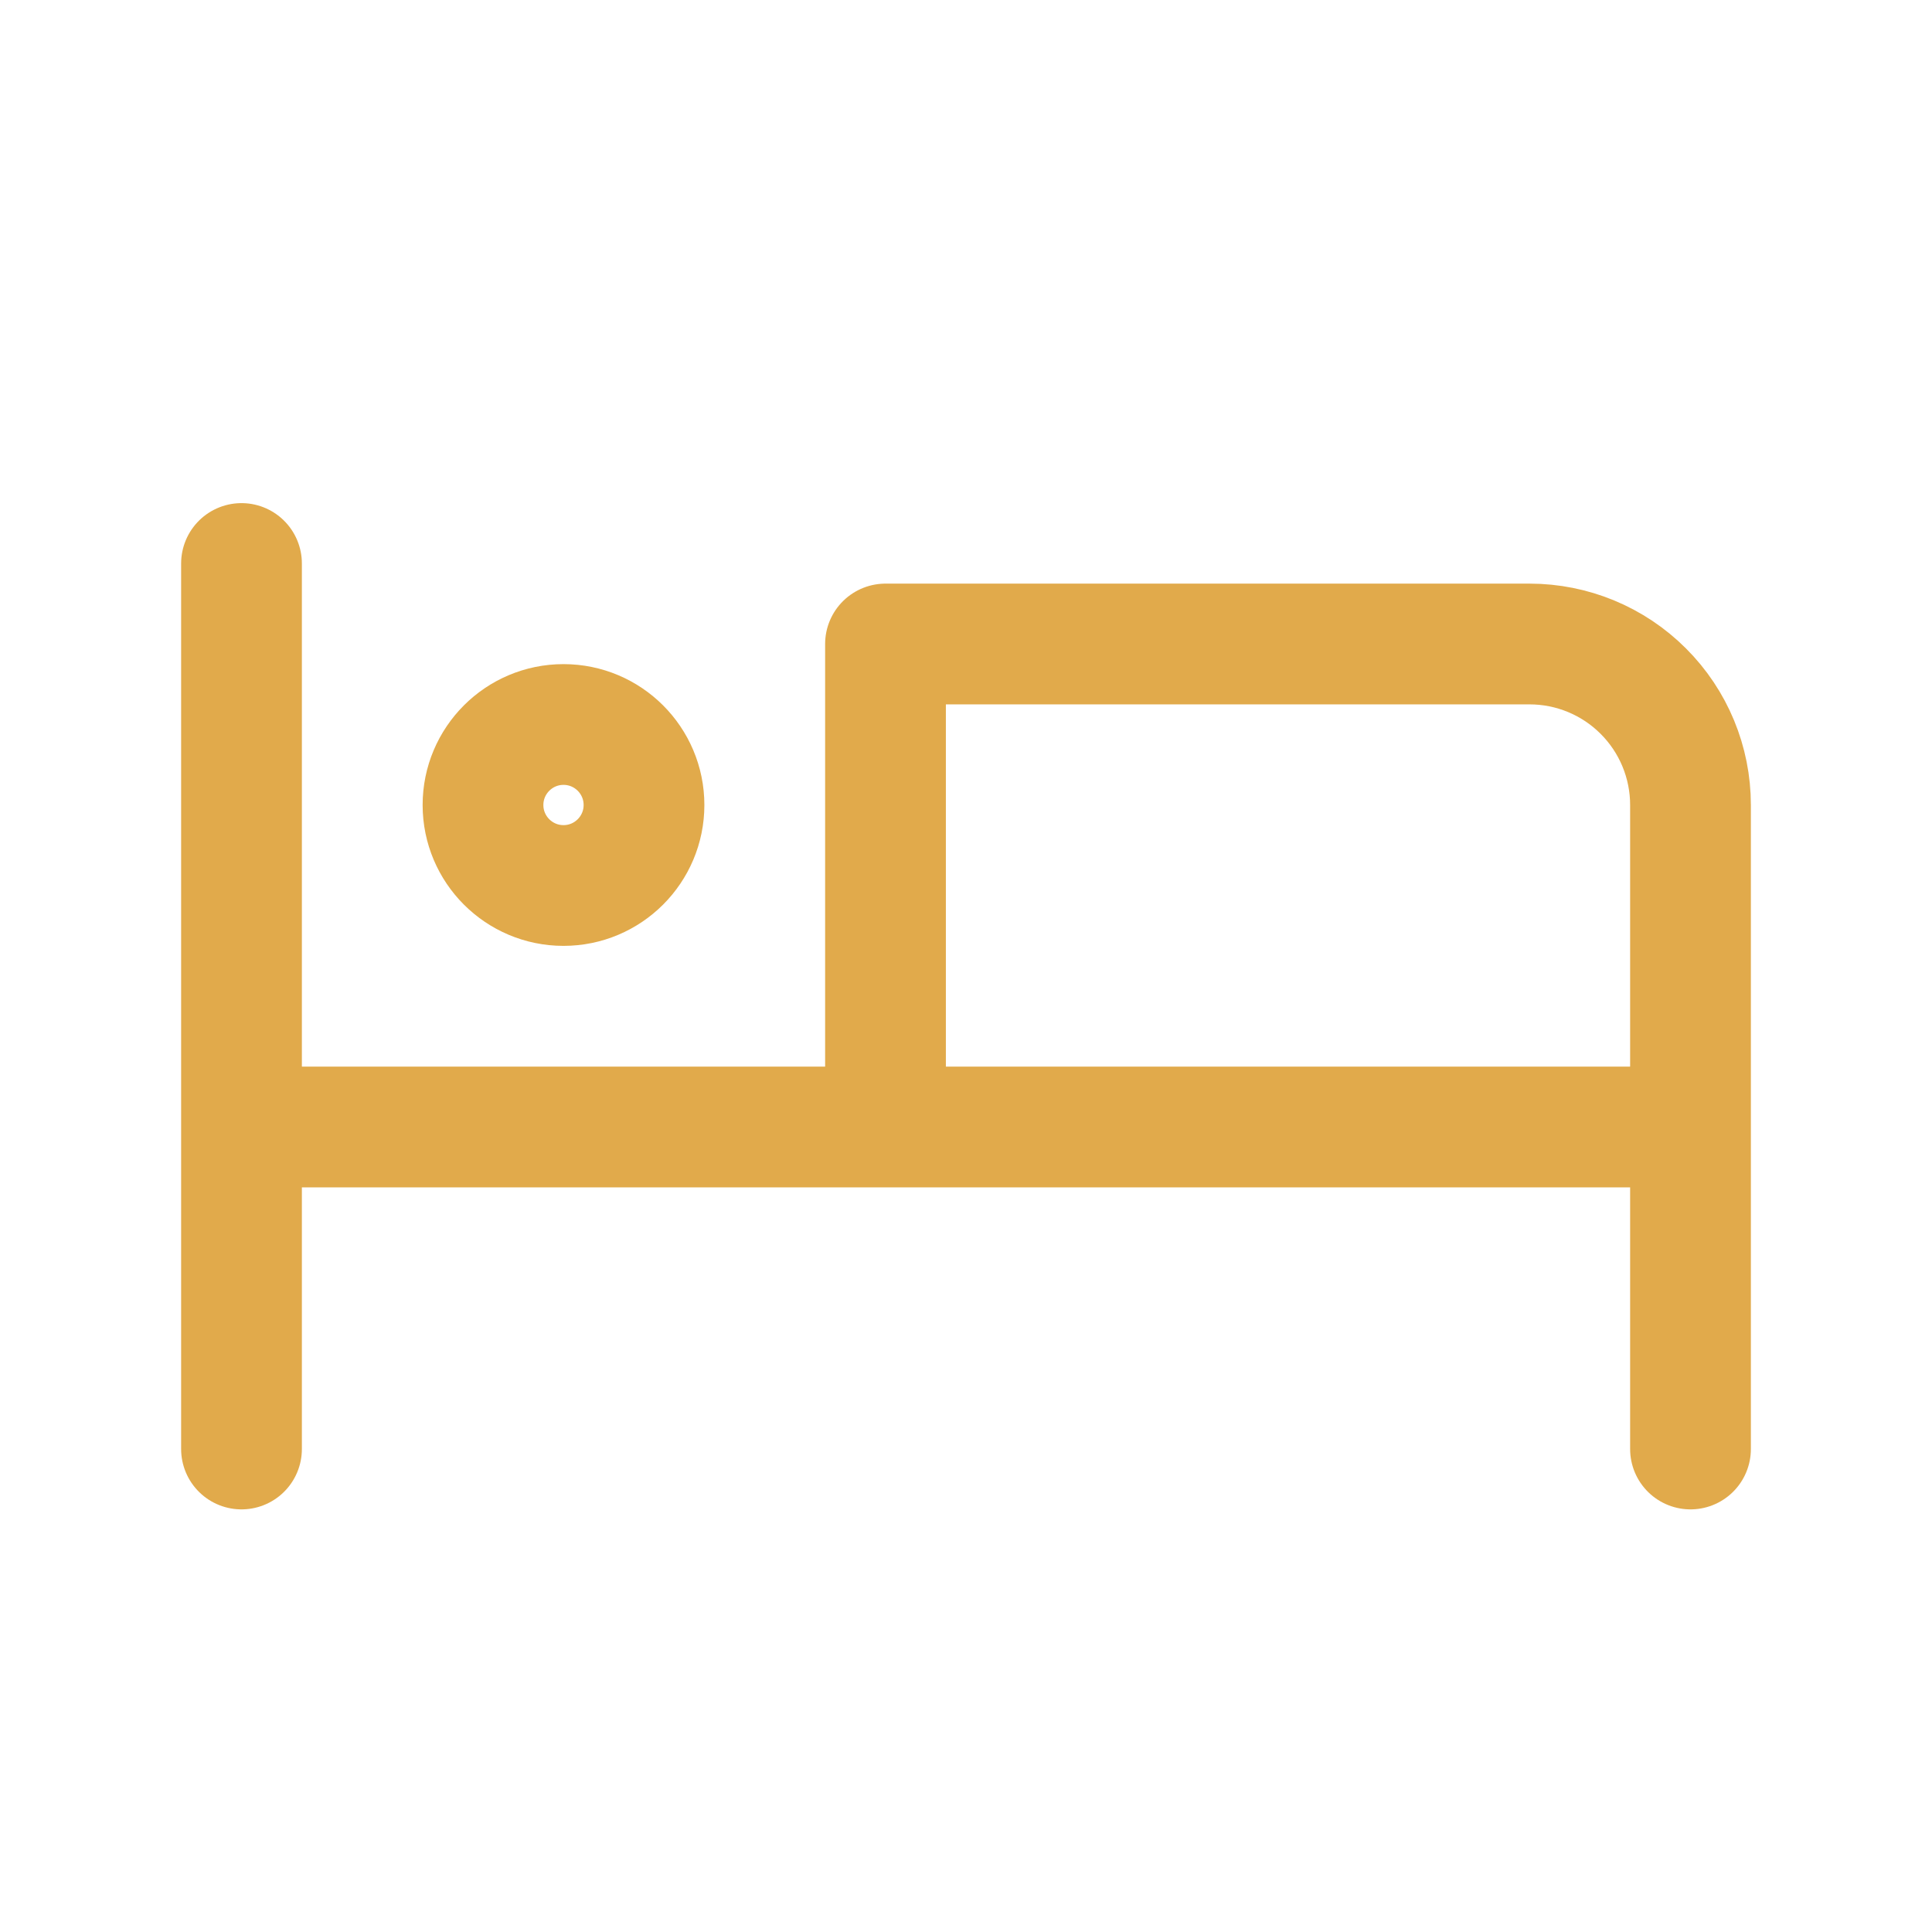 <svg width="36" height="36" viewBox="0 0 36 36" fill="none" xmlns="http://www.w3.org/2000/svg">
<path d="M31.5 27V15C31.5 14.204 31.184 13.441 30.621 12.879C30.059 12.316 29.296 12 28.5 12H16.5V21M4.5 10.5V27V10.5ZM4.5 21H31.5H4.5Z" stroke="#E1AA4B" stroke-width="2.25" stroke-linecap="round" stroke-linejoin="round"/>
<path d="M10.5 16.5C11.328 16.5 12 15.828 12 15C12 14.172 11.328 13.5 10.5 13.5C9.672 13.5 9 14.172 9 15C9 15.828 9.672 16.5 10.5 16.5Z" stroke="#E1AA4B" stroke-width="2.25" stroke-linecap="round" stroke-linejoin="round"/>
</svg>
